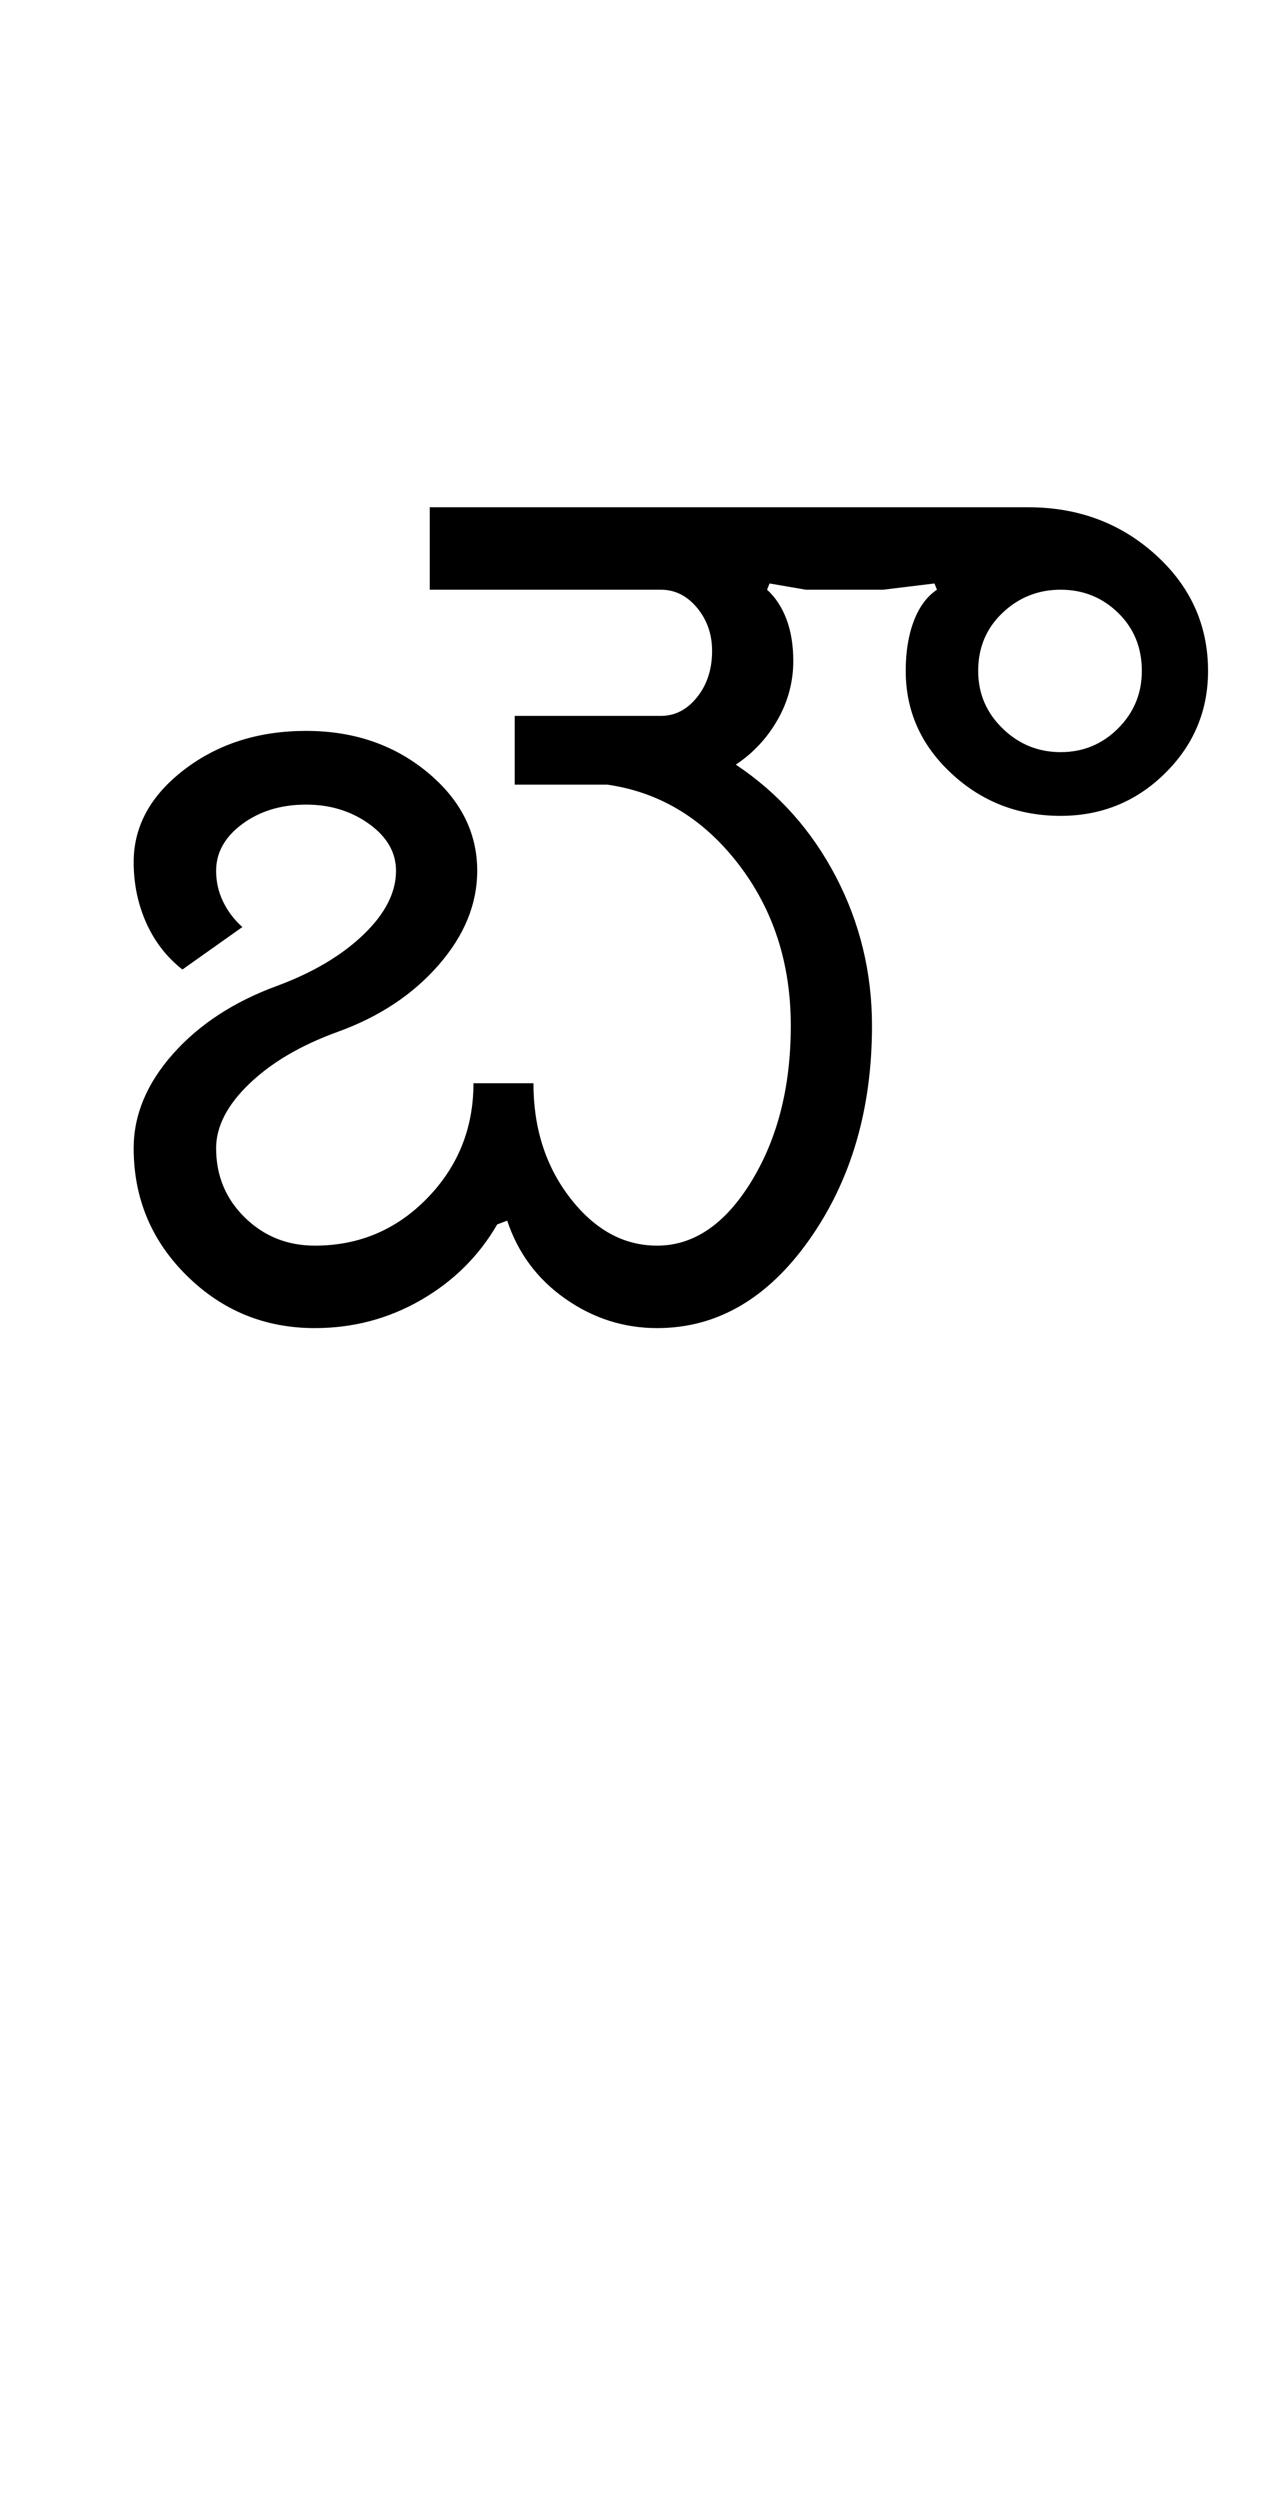<?xml version="1.0" encoding="UTF-8"?>
<svg xmlns="http://www.w3.org/2000/svg" xmlns:xlink="http://www.w3.org/1999/xlink" width="257.75pt" height="500.25pt" viewBox="0 0 257.75 500.25" version="1.1">
<defs>
<g>
<symbol overflow="visible" id="glyph0-0">
<path style="stroke:none;" d="M 8.5 0 L 8.5 -170.5 L 76.5 -170.5 L 76.5 0 Z M 17 -8.5 L 68 -8.5 L 68 -162 L 17 -162 Z M 17 -8.5 "/>
</symbol>
<symbol overflow="visible" id="glyph0-1">
<path style="stroke:none;" d="M 115.5 -16.5 C 122.832 -16.5 129.125 -20.789 134.375 -29.375 C 139.625 -37.957 142.25 -48.332 142.25 -60.5 C 142.25 -73 138.75 -83.789 131.75 -92.875 C 124.75 -101.957 116 -107.25 105.5 -108.75 L 87 -108.75 L 87 -122.5 L 116.25 -122.5 C 119.082 -122.5 121.5 -123.75 123.5 -126.25 C 125.5 -128.75 126.5 -131.832 126.5 -135.5 C 126.5 -138.832 125.5 -141.707 123.5 -144.125 C 121.5 -146.539 119.082 -147.75 116.25 -147.75 L 70 -147.75 L 70 -164.25 L 189.75 -164.25 C 199.75 -164.25 208.25 -161.082 215.25 -154.75 C 222.25 -148.414 225.75 -140.664 225.75 -131.5 C 225.75 -123.5 222.875 -116.664 217.125 -111 C 211.375 -105.332 204.414 -102.5 196.25 -102.5 C 187.75 -102.5 180.457 -105.332 174.375 -111 C 168.289 -116.664 165.25 -123.5 165.25 -131.5 C 165.25 -135.332 165.789 -138.664 166.875 -141.5 C 167.957 -144.332 169.5 -146.414 171.5 -147.75 L 171 -149 L 160.75 -147.75 L 145.25 -147.75 L 138 -149 L 137.5 -147.75 C 139.164 -146.25 140.457 -144.289 141.375 -141.875 C 142.289 -139.457 142.75 -136.664 142.75 -133.5 C 142.75 -129.332 141.707 -125.414 139.625 -121.75 C 137.539 -118.082 134.75 -115.082 131.25 -112.75 C 139.75 -107.082 146.414 -99.625 151.25 -90.375 C 156.082 -81.125 158.5 -71.164 158.5 -60.5 C 158.5 -43.832 154.332 -29.582 146 -17.75 C 137.664 -5.914 127.5 0 115.5 0 C 108.832 0 102.707 -1.957 97.125 -5.875 C 91.539 -9.789 87.664 -15 85.5 -21.5 L 83.5 -20.75 C 79.832 -14.414 74.75 -9.375 68.25 -5.625 C 61.75 -1.875 54.664 0 47 0 C 37 0 28.457 -3.5 21.375 -10.5 C 14.289 -17.5 10.75 -26 10.75 -36 C 10.75 -42.664 13.375 -48.957 18.625 -54.875 C 23.875 -60.789 30.832 -65.332 39.5 -68.5 C 46.664 -71.164 52.414 -74.582 56.75 -78.75 C 61.082 -82.914 63.25 -87.164 63.25 -91.5 C 63.25 -95.164 61.457 -98.289 57.875 -100.875 C 54.289 -103.457 50.082 -104.75 45.25 -104.75 C 40.25 -104.75 36 -103.457 32.5 -100.875 C 29 -98.289 27.25 -95.164 27.25 -91.5 C 27.25 -89.332 27.707 -87.289 28.625 -85.375 C 29.539 -83.457 30.832 -81.75 32.5 -80.25 L 20.5 -71.75 C 17.332 -74.25 14.914 -77.375 13.25 -81.125 C 11.582 -84.875 10.75 -88.914 10.75 -93.25 C 10.75 -100.414 14.125 -106.582 20.875 -111.75 C 27.625 -116.914 35.75 -119.5 45.25 -119.5 C 54.75 -119.5 62.832 -116.75 69.5 -111.25 C 76.164 -105.75 79.5 -99.164 79.5 -91.5 C 79.5 -84.832 76.914 -78.539 71.75 -72.625 C 66.582 -66.707 59.832 -62.25 51.5 -59.25 C 44.164 -56.582 38.289 -53.125 33.875 -48.875 C 29.457 -44.625 27.25 -40.332 27.25 -36 C 27.25 -30.5 29.164 -25.875 33 -22.125 C 36.832 -18.375 41.5 -16.5 47 -16.5 C 55.832 -16.5 63.332 -19.664 69.5 -26 C 75.664 -32.332 78.75 -40 78.75 -49 L 90.75 -49 C 90.75 -40 93.207 -32.332 98.125 -26 C 103.039 -19.664 108.832 -16.5 115.5 -16.5 Z M 179.75 -131.5 C 179.75 -127 181.375 -123.164 184.625 -120 C 187.875 -116.832 191.75 -115.25 196.25 -115.25 C 200.75 -115.25 204.582 -116.832 207.75 -120 C 210.914 -123.164 212.5 -127 212.5 -131.5 C 212.5 -136.164 210.914 -140.039 207.75 -143.125 C 204.582 -146.207 200.75 -147.75 196.25 -147.75 C 191.75 -147.75 187.875 -146.207 184.625 -143.125 C 181.375 -140.039 179.75 -136.164 179.75 -131.5 Z M 179.75 -131.5 "/>
</symbol>
</g>
</defs>
<g id="surface1">
<rect x="0" y="0" width="257.75" height="500.25" style="fill:rgb(100%,100%,100%);fill-opacity:1;stroke:none;"/>
<g style="fill:rgb(0%,0%,0%);fill-opacity:1;">
  <use xlink:href="#glyph0-1" x="16" y="265.75"/>
</g>
</g>
</svg>
